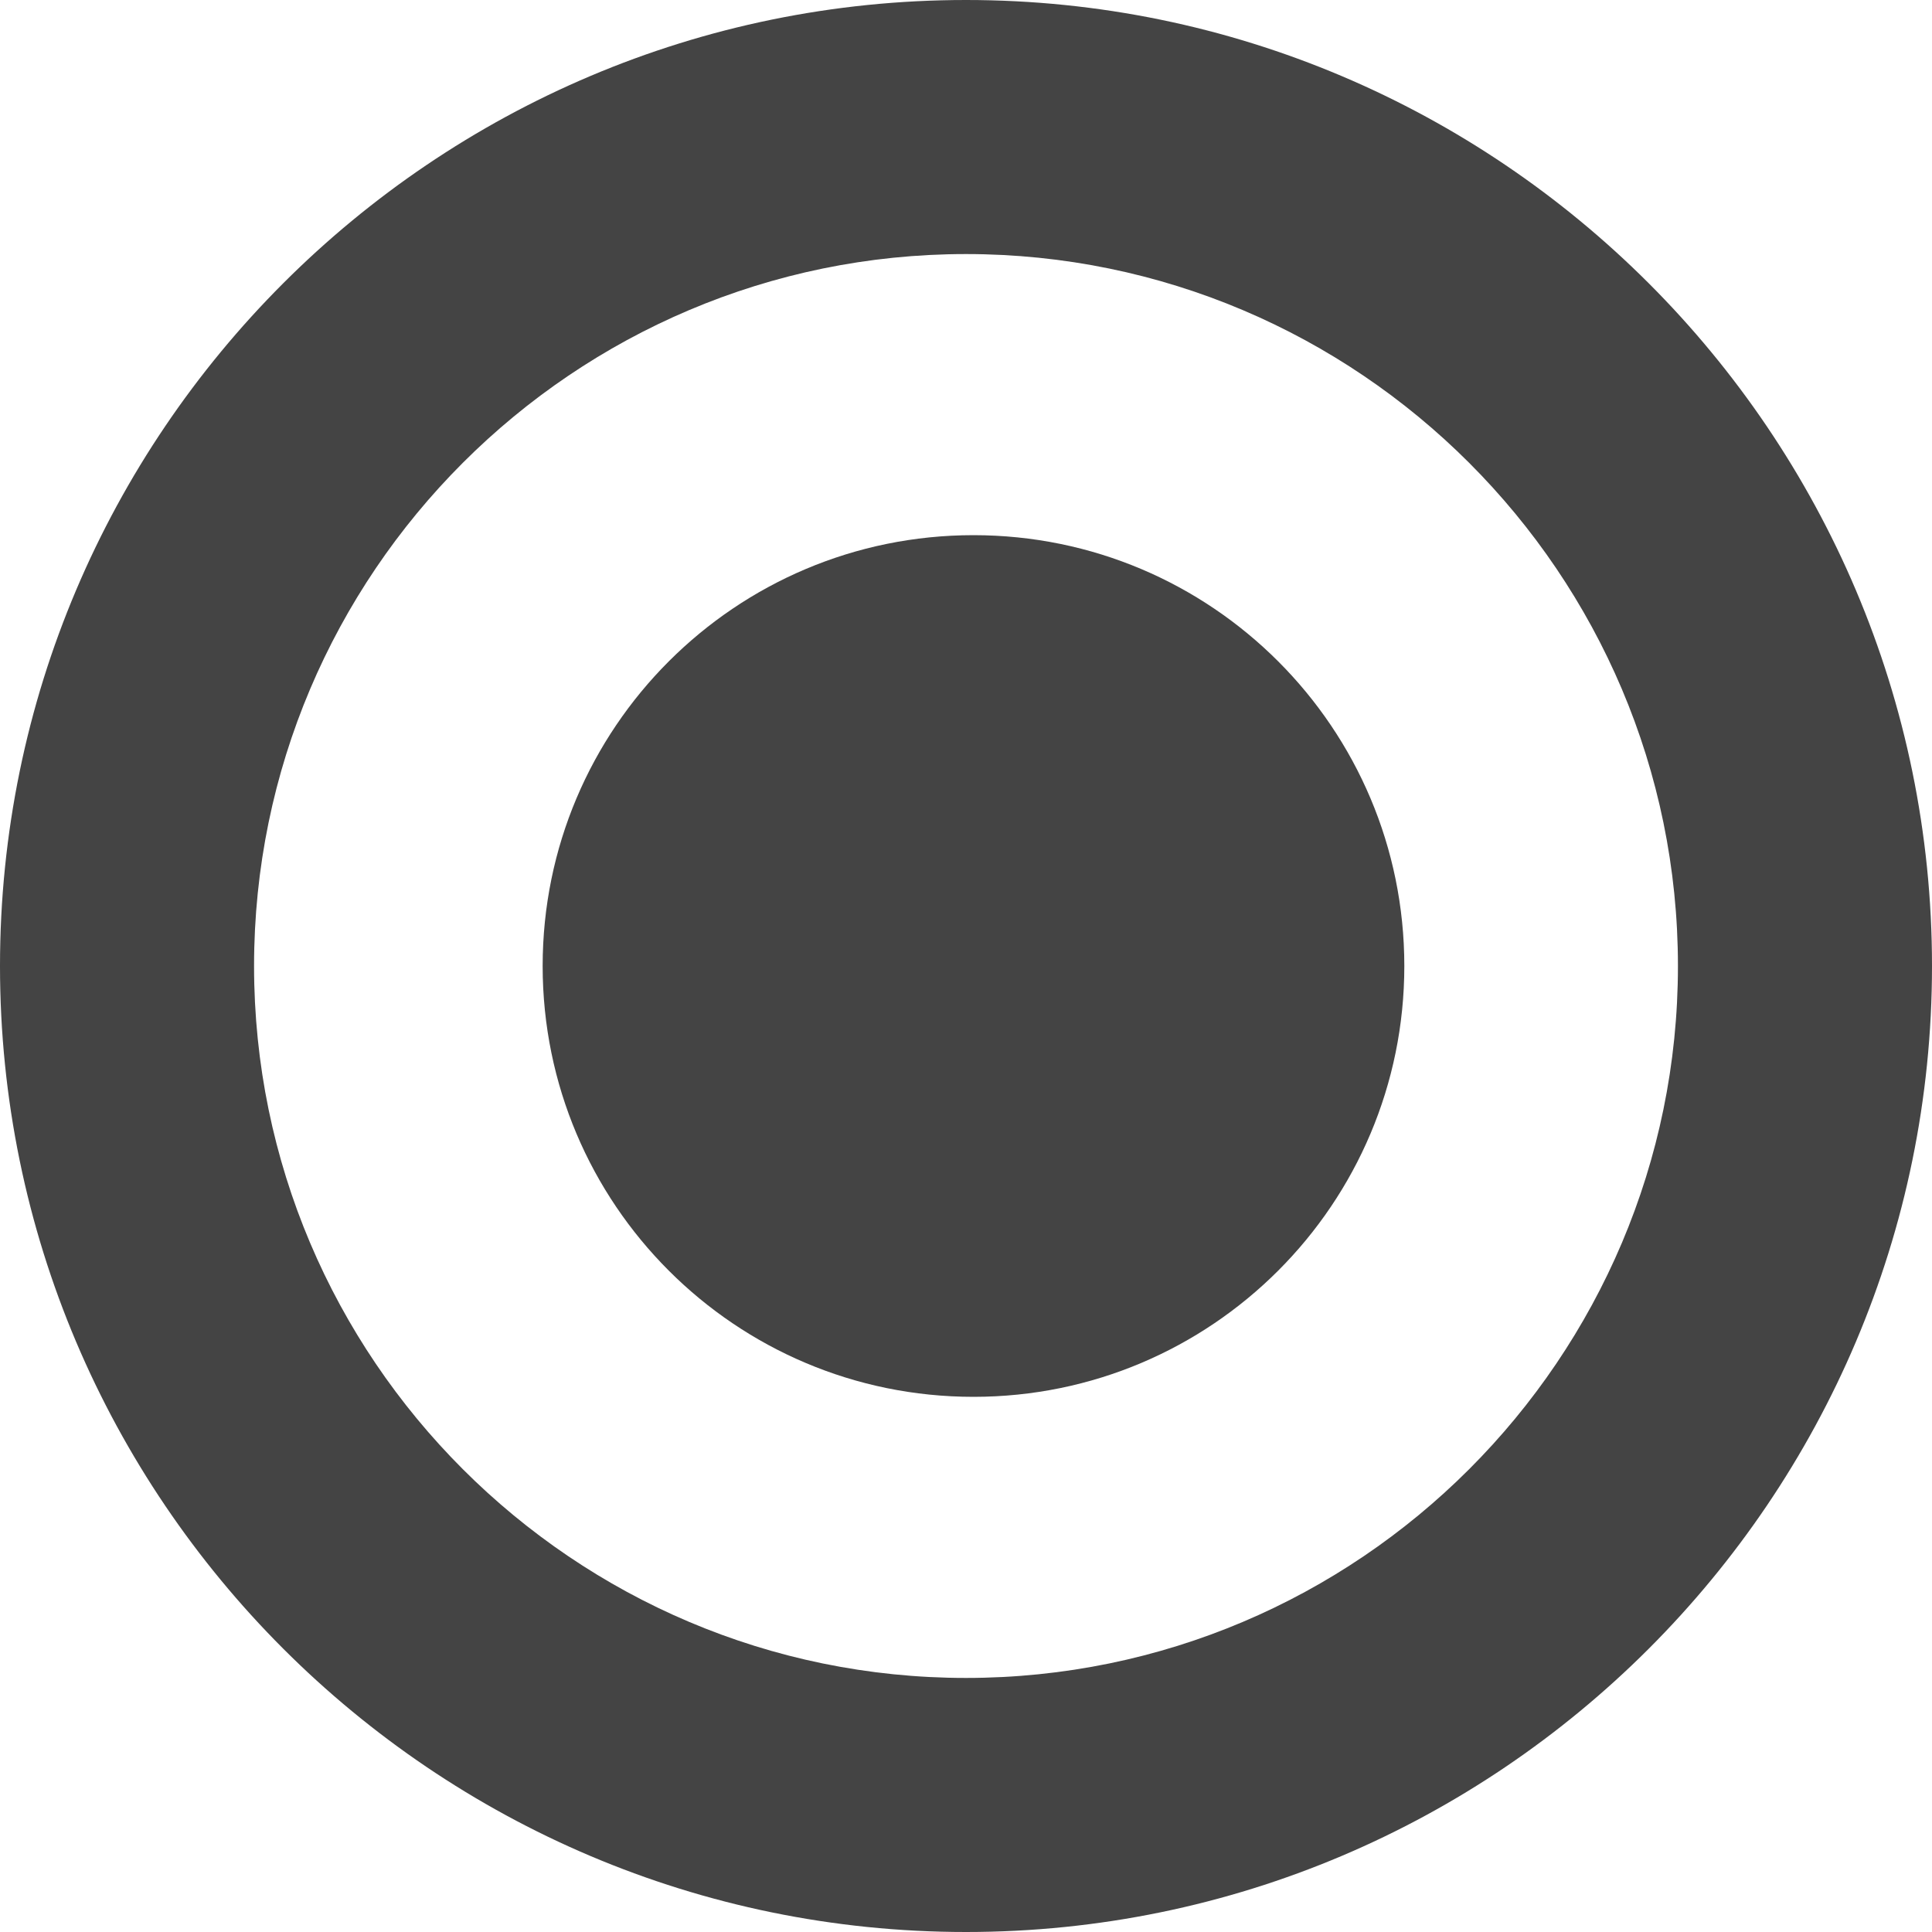 <?xml version="1.0" encoding="utf-8"?>
<!-- Generated by IcoMoon.io -->
<!DOCTYPE svg PUBLIC "-//W3C//DTD SVG 1.1//EN" "http://www.w3.org/Graphics/SVG/1.1/DTD/svg11.dtd">
<svg version="1.1" xmlns="http://www.w3.org/2000/svg" xmlns:xlink="http://www.w3.org/1999/xlink" width="16" height="16" viewBox="0 0 16 16">
<path fill="#444444" d="M8 16c-4.411 0-8-3.589-8-8 0-4.412 3.589-8 8-8s8 3.589 8 8-3.589 8-8 8zM8 2.104c-3.251 0-5.896 2.645-5.896 5.896s2.645 5.896 5.896 5.896 5.896-2.645 5.896-5.896-2.646-5.896-5.896-5.896z"></path>
<path fill="#444444" d="M11.63 8c0 1.971-1.597 3.568-3.568 3.568s-3.568-1.597-3.568-3.568c0-1.971 1.597-3.568 3.568-3.568s3.568 1.597 3.568 3.568z"></path>
</svg>
